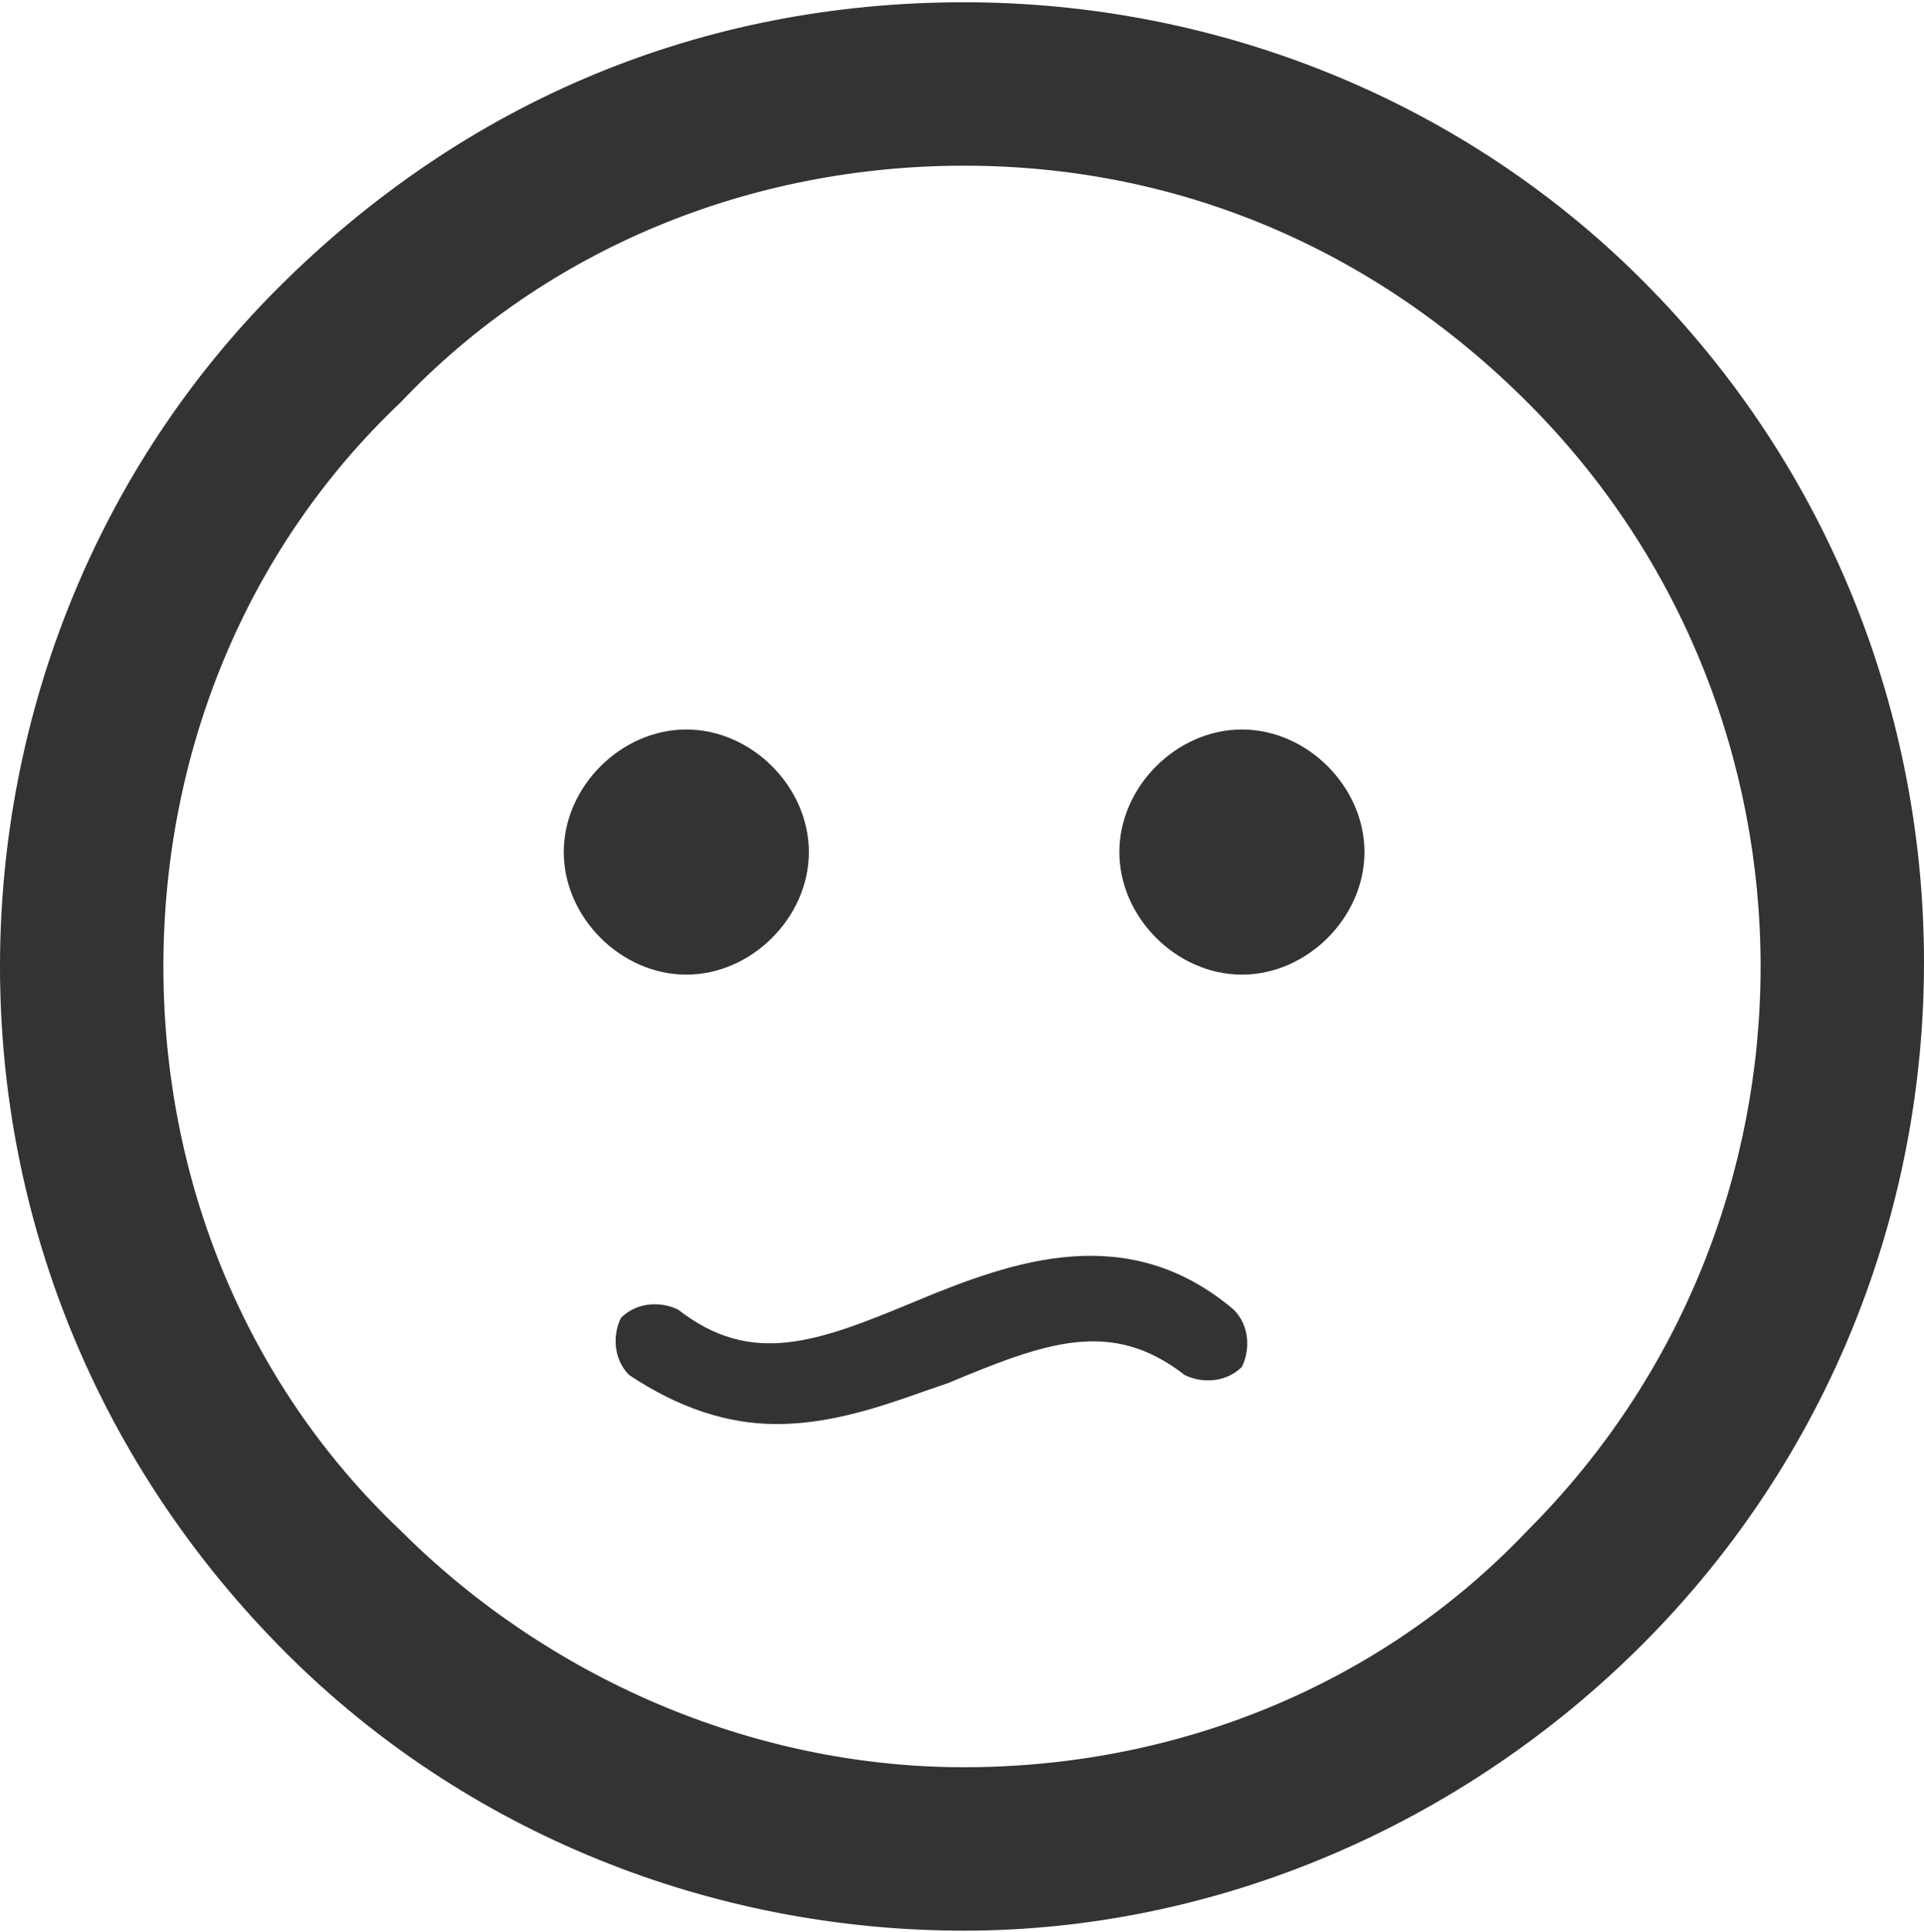 <svg width="764" height="767" viewBox="0 0 764 767" fill="none" xmlns="http://www.w3.org/2000/svg">
<path d="M382.811 766.524C282.242 766.524 184.917 727.594 113.546 656.223C38.93 581.607 0 484.282 0 383.713C0 283.144 38.93 185.819 110.301 114.448C184.917 39.832 278.998 0.902 382.811 0.902C483.38 0.902 580.705 39.832 652.076 111.204C801.308 260.435 801.308 503.747 652.076 652.979C580.705 724.35 483.38 766.524 382.811 766.524ZM382.811 65.785C298.463 65.785 217.359 98.227 158.964 159.866C97.325 218.261 64.883 299.365 64.883 383.713C64.883 468.062 97.325 549.166 158.964 607.561C217.359 665.955 298.463 701.641 382.811 701.641C467.159 701.641 548.263 669.2 606.658 607.561C729.936 484.282 729.936 283.144 606.658 159.866C545.019 98.227 467.159 65.785 382.811 65.785Z" fill="#333333"/>
<path d="M272.526 289.632C246.572 289.632 223.863 312.342 223.863 338.295C223.863 364.248 246.572 386.957 272.526 386.957C298.479 386.957 321.188 364.248 321.188 338.295C321.188 312.342 298.479 289.632 272.526 289.632Z" fill="#333333"/>
<path d="M493.153 289.632C467.199 289.632 444.49 312.342 444.49 338.295C444.49 364.248 467.199 386.957 493.153 386.957C519.106 386.957 541.815 364.248 541.815 338.295C541.815 312.342 519.106 289.632 493.153 289.632Z" fill="#333333"/>
<path d="M308.225 565.386C288.76 565.386 269.295 558.898 249.83 545.921C243.342 539.433 243.342 529.7 246.586 523.212C253.074 516.724 262.807 516.724 269.295 519.968C298.493 542.677 324.446 532.945 363.376 516.724C402.306 500.503 447.724 484.282 489.898 519.968C496.386 526.456 496.386 536.189 493.142 542.677C486.654 549.165 476.921 549.165 470.433 545.921C441.236 523.212 415.282 532.945 376.352 549.165C356.888 555.654 334.178 565.386 308.225 565.386Z" fill="#333333"/>
</svg>
